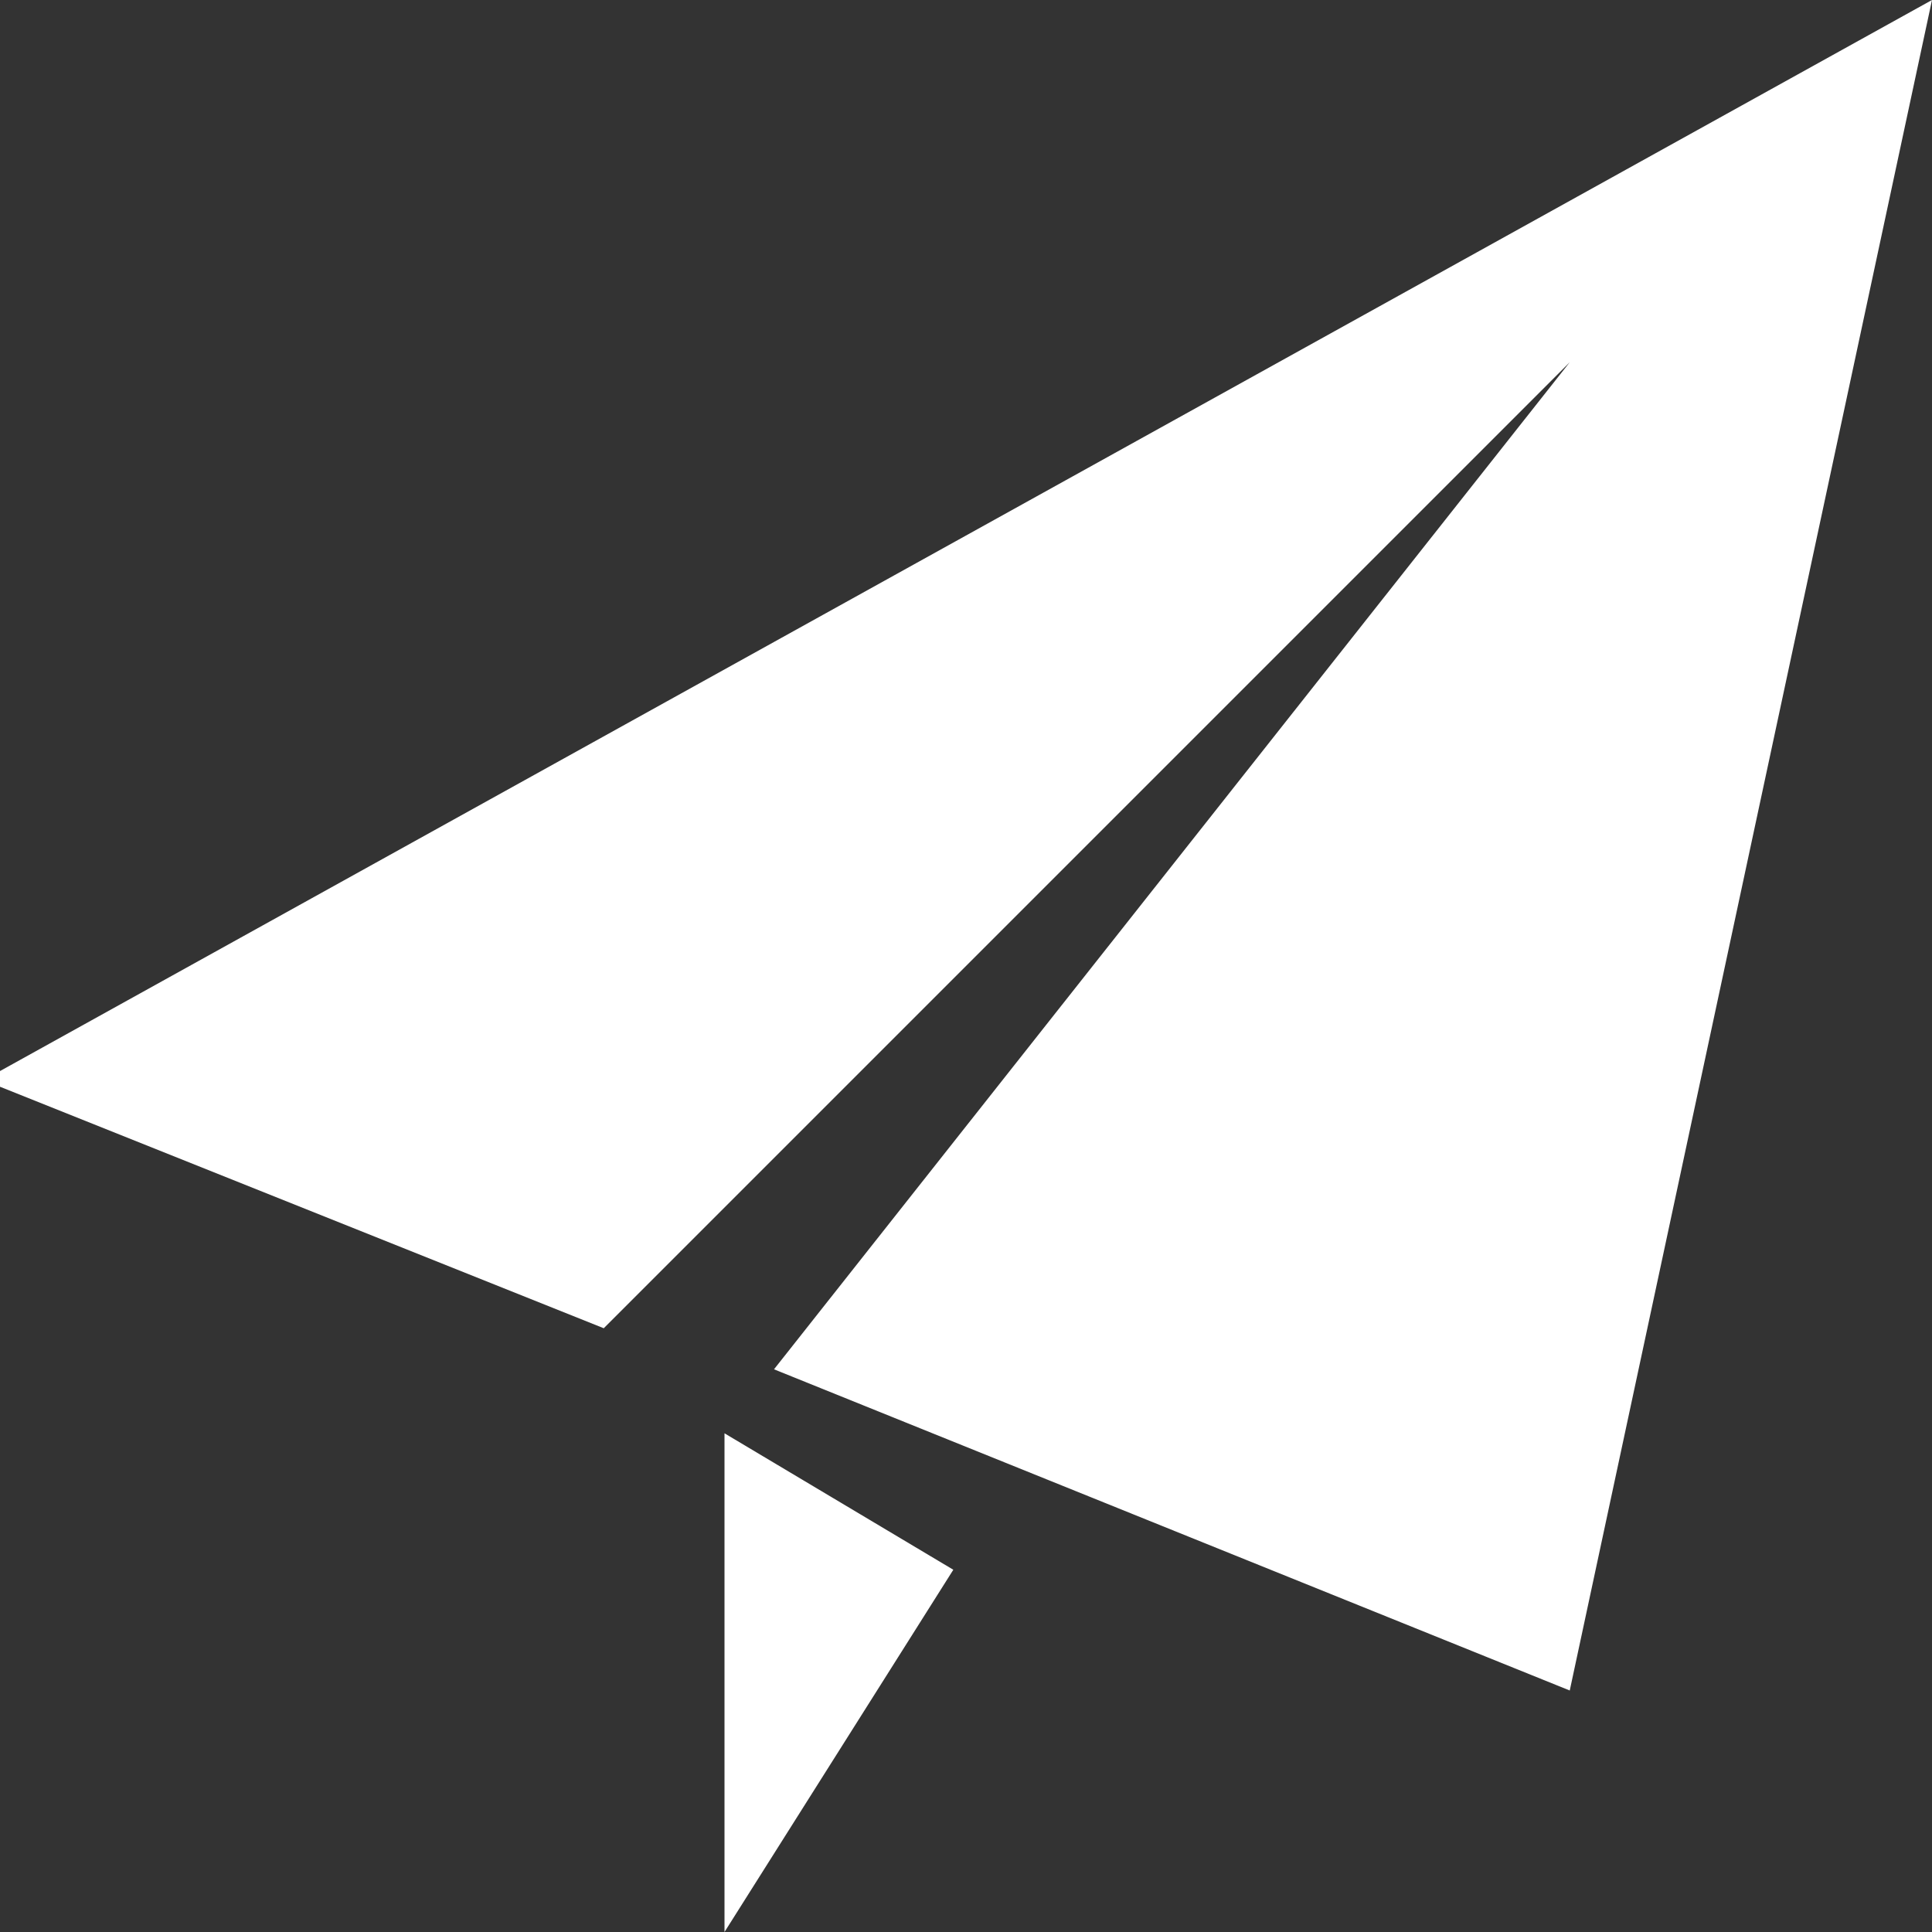 <svg height="16" viewBox="0 0 16 16" width="16" xmlns="http://www.w3.org/2000/svg"><rect x="0" y="0" width="16" height="16" fill="#333333" stroke="none"/><path d="m0 9v-.13l16-8.87-3 14-6.59-2.66 6.59-8.34-8 8zm6 7v-4.13l1.895 1.13z" fill="#ffff"/></svg>